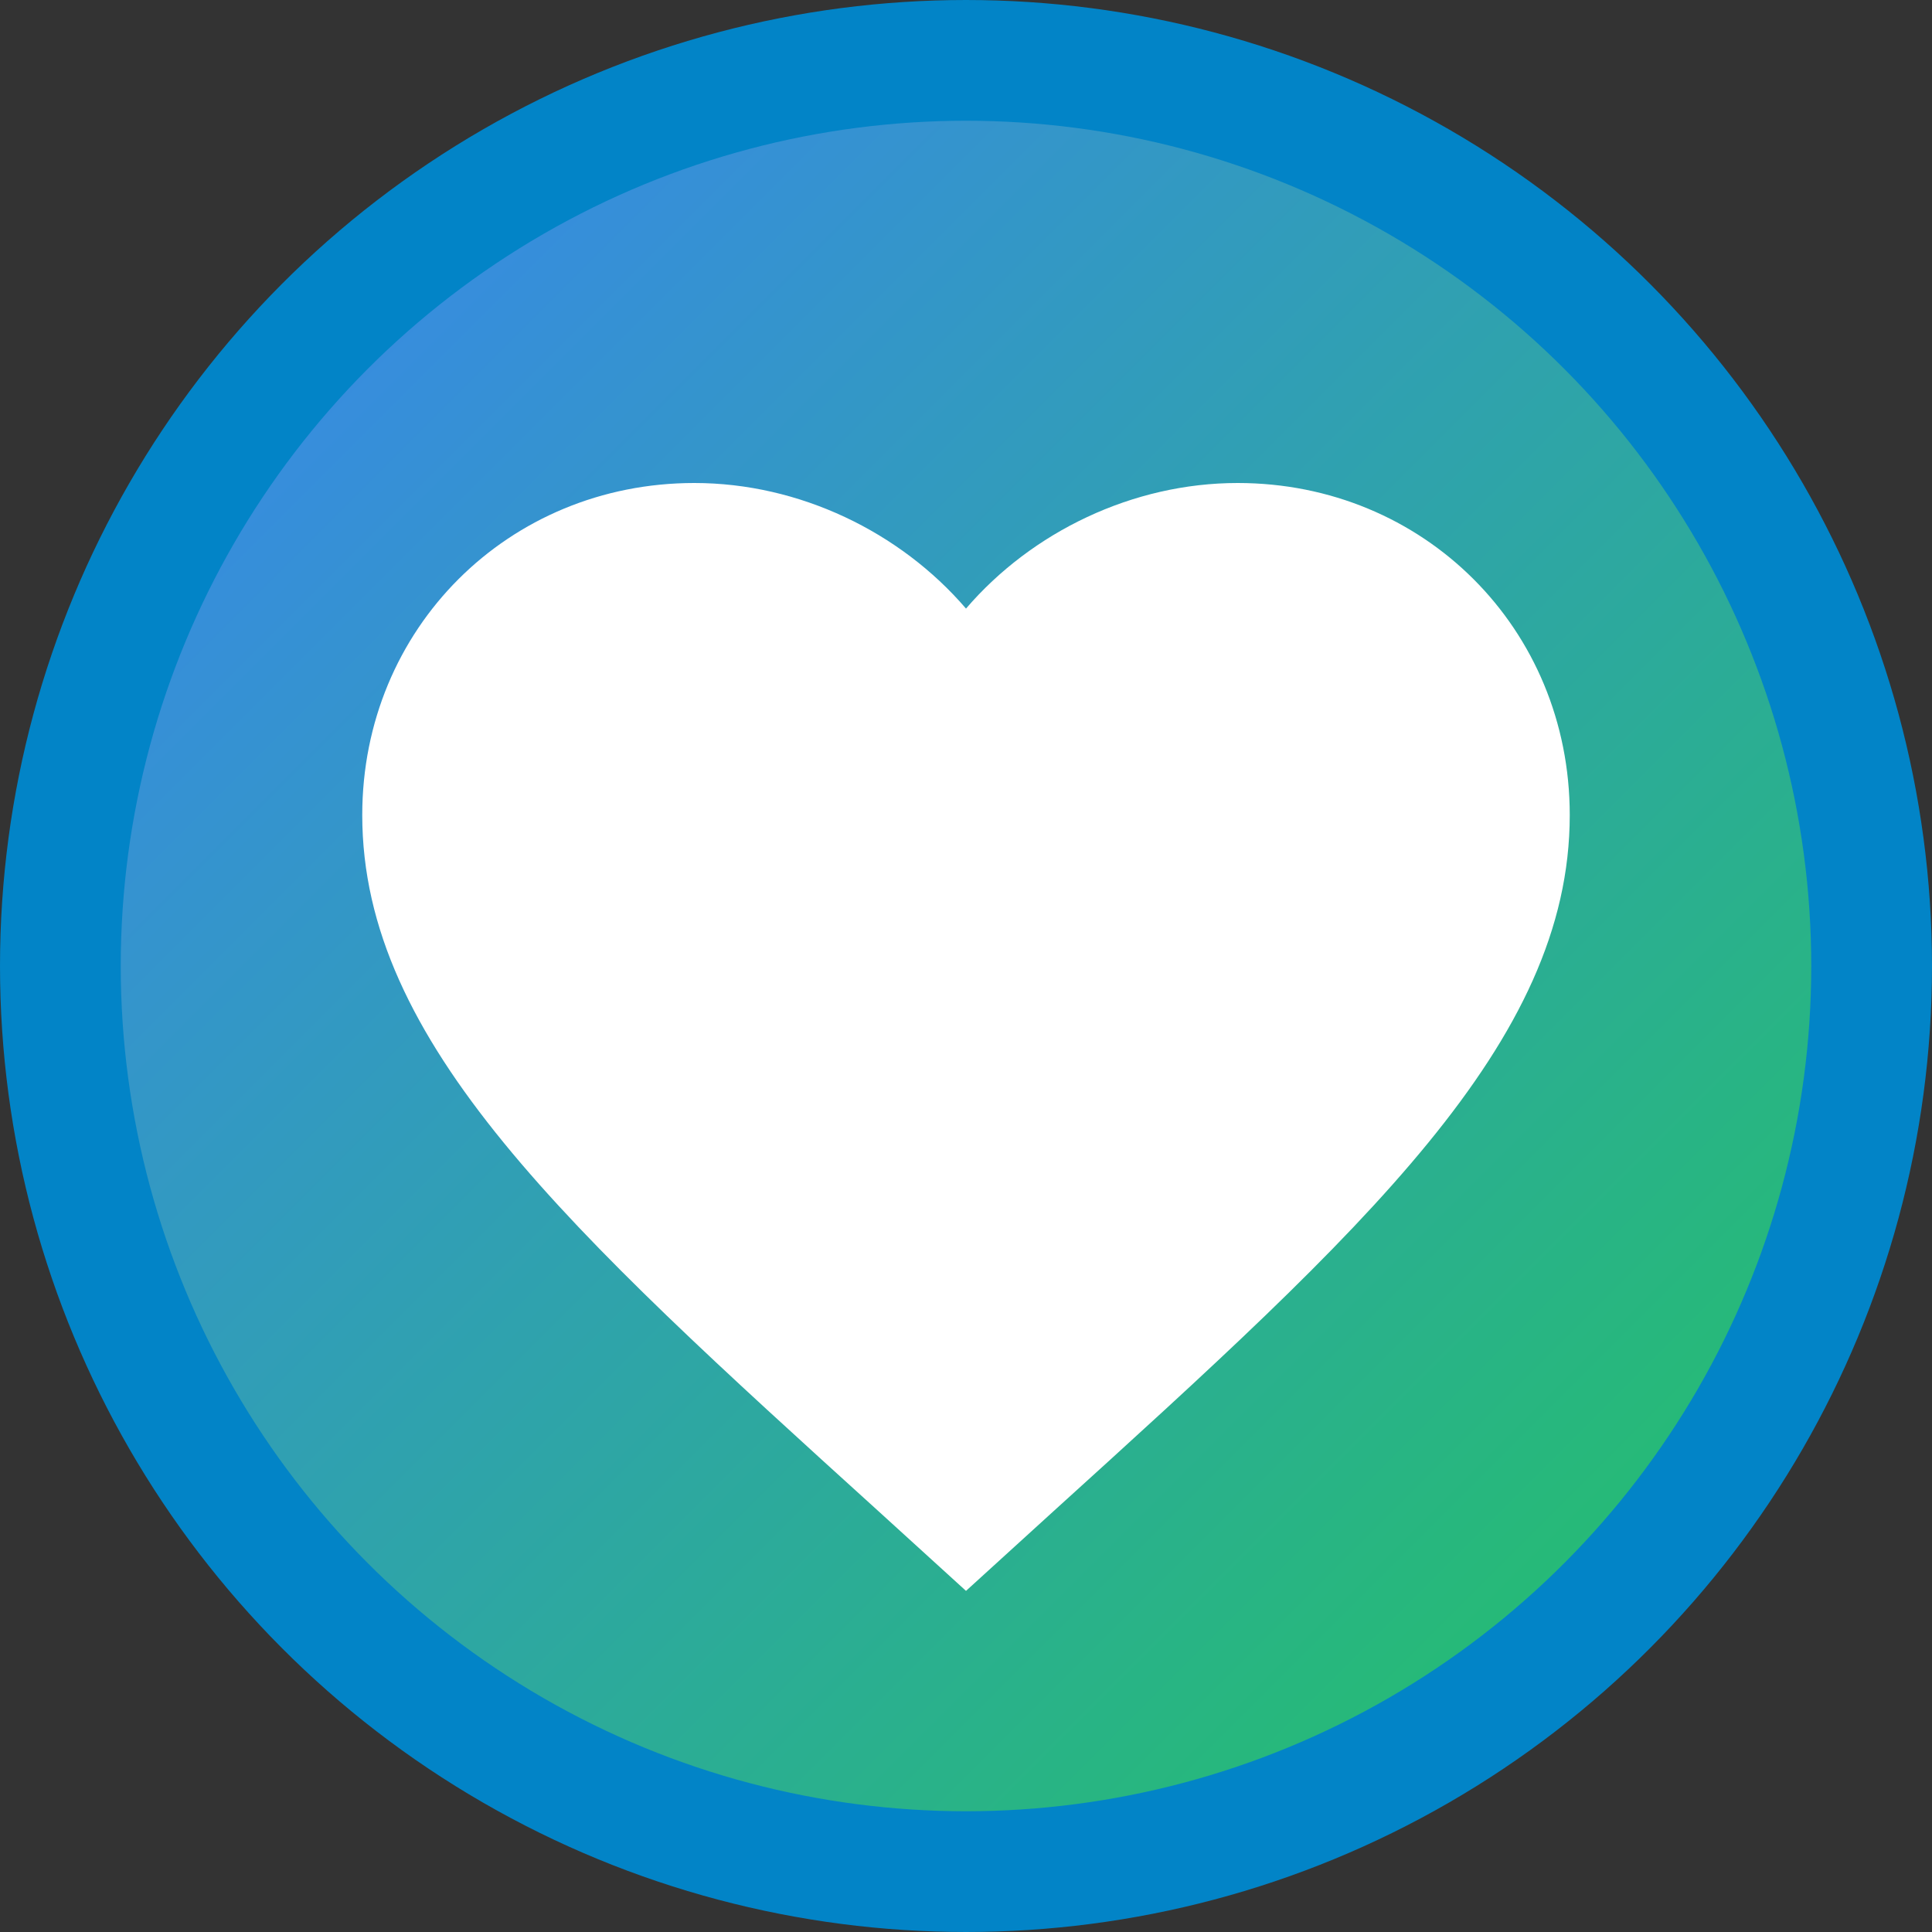 <svg xmlns="http://www.w3.org/2000/svg" viewBox="0 0 32 32" width="32" height="32">
  <rect x="0" y="0" width="32" height="32" fill="#333333" stroke="none"/>
  <!-- Fondo circular con gradiente -->
  <defs>
    <linearGradient id="heartGradient" x1="0%" y1="0%" x2="100%" y2="100%">
      <stop offset="0%" style="stop-color:#3b82f6;stop-opacity:1" />
      <stop offset="100%" style="stop-color:#22c55e;stop-opacity:1" />
    </linearGradient>
  </defs>
  
  <!-- Fondo circular -->
  <circle cx="16" cy="16" r="15" fill="url(#heartGradient)" stroke="#0284c7" stroke-width="2"/>
  
  <!-- Corazón -->
  <path d="M16 26.35L14.55 25.03C9.4 20.36 6 17.27 6 13.5C6 10.41 8.42 8 11.5 8C13.24 8 14.91 8.81 16 10.08C17.09 8.81 18.76 8 20.5 8C23.58 8 26 10.41 26 13.5C26 17.27 22.6 20.36 17.45 25.03L16 26.35Z" fill="white"/>
</svg>
